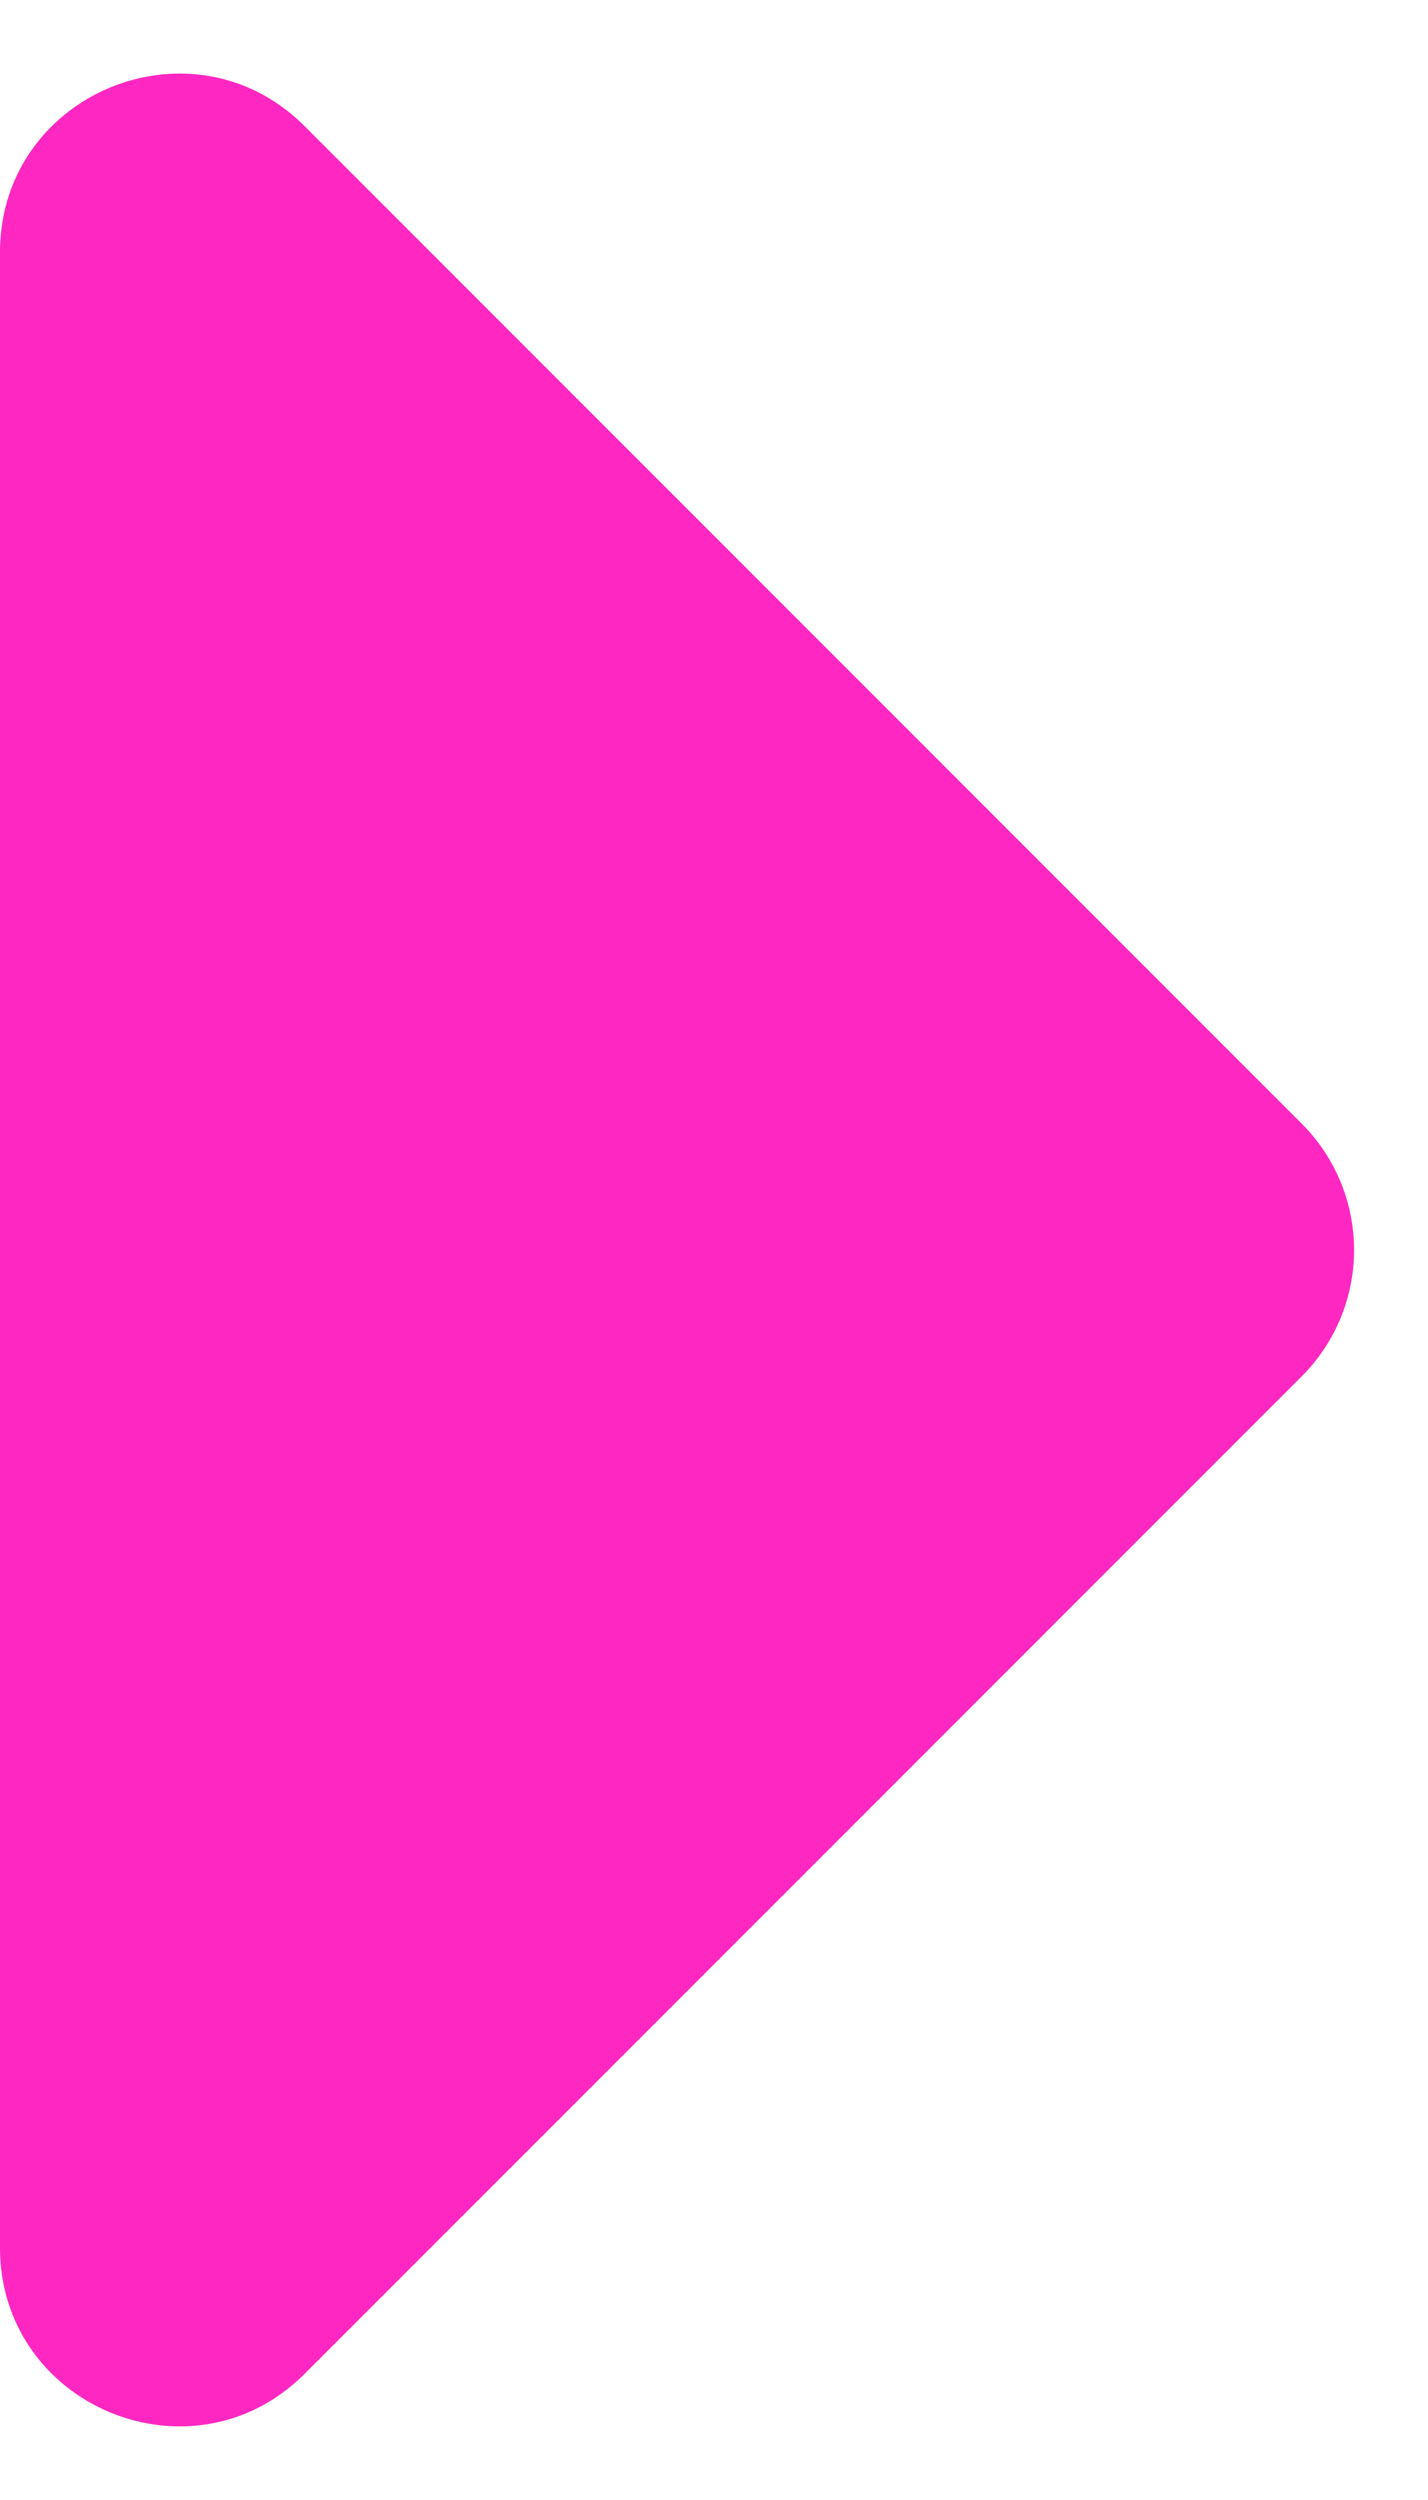 <svg width="8" height="14" fill="none" xmlns="http://www.w3.org/2000/svg"><path d="M7.293 6.293L1.707.707C1.077.077 0 .523 0 1.414v11.172c0 .89 1.077 1.337 1.707.707l5.586-5.586a1 1 0 000-1.414z" fill="#FF27C2"/></svg>